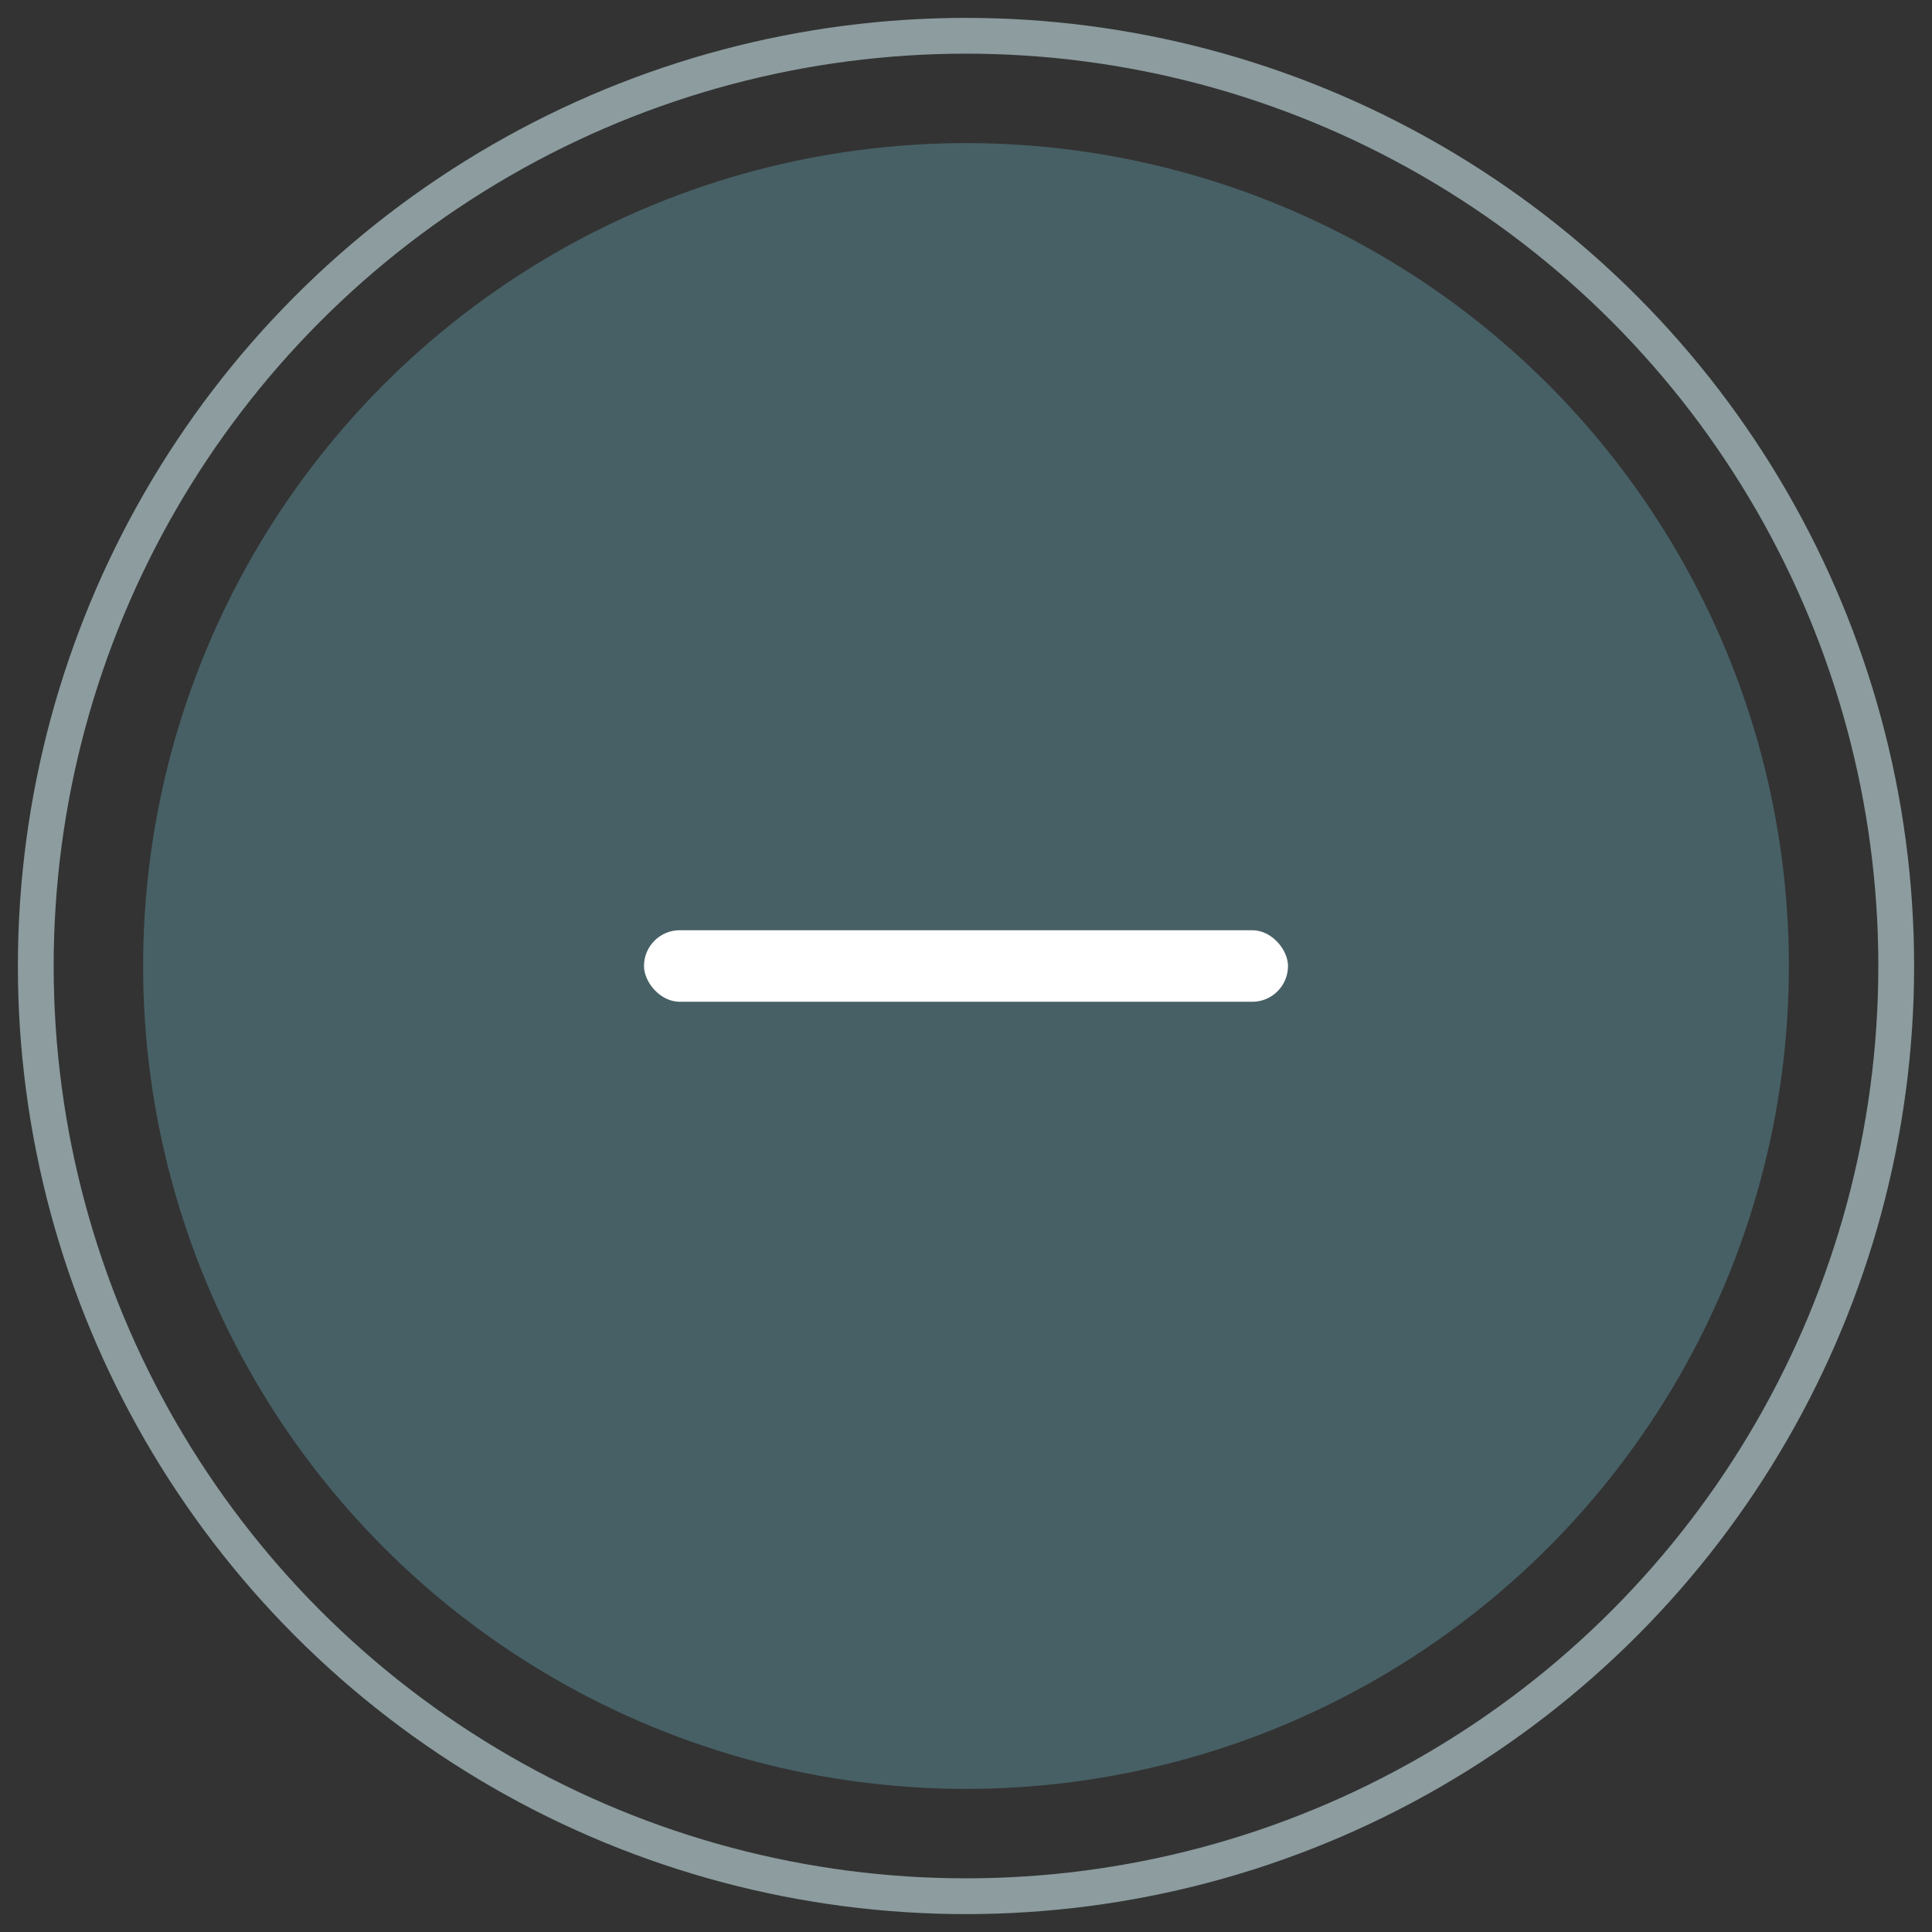 <?xml version="1.0" encoding="UTF-8"?>
<svg width="54px" height="54px" viewBox="0 0 54 54" version="1.1" xmlns="http://www.w3.org/2000/svg" xmlns:xlink="http://www.w3.org/1999/xlink">
    <rect x="0" y="0" width="54" height="54" fill="#333333" stroke="none"/>
    <title>加</title>
    <g id="页面-1" stroke="none" stroke-width="1" fill="none" fill-rule="evenodd">
        <g id="5---选择朝代---弹层" transform="translate(-900, -520)">
            <g id="加" transform="translate(901, 521)">
                <circle id="椭圆形" fill="#476065" cx="26" cy="26" r="23"></circle>
                <rect id="矩形" fill="#FFFFFF" x="17" y="25" width="18" height="2" rx="1"></rect>
                <circle id="椭圆形备份-2" stroke="#8C9C9F" cx="26" cy="26" r="26"></circle>
            </g>
        </g>
    </g>
</svg>